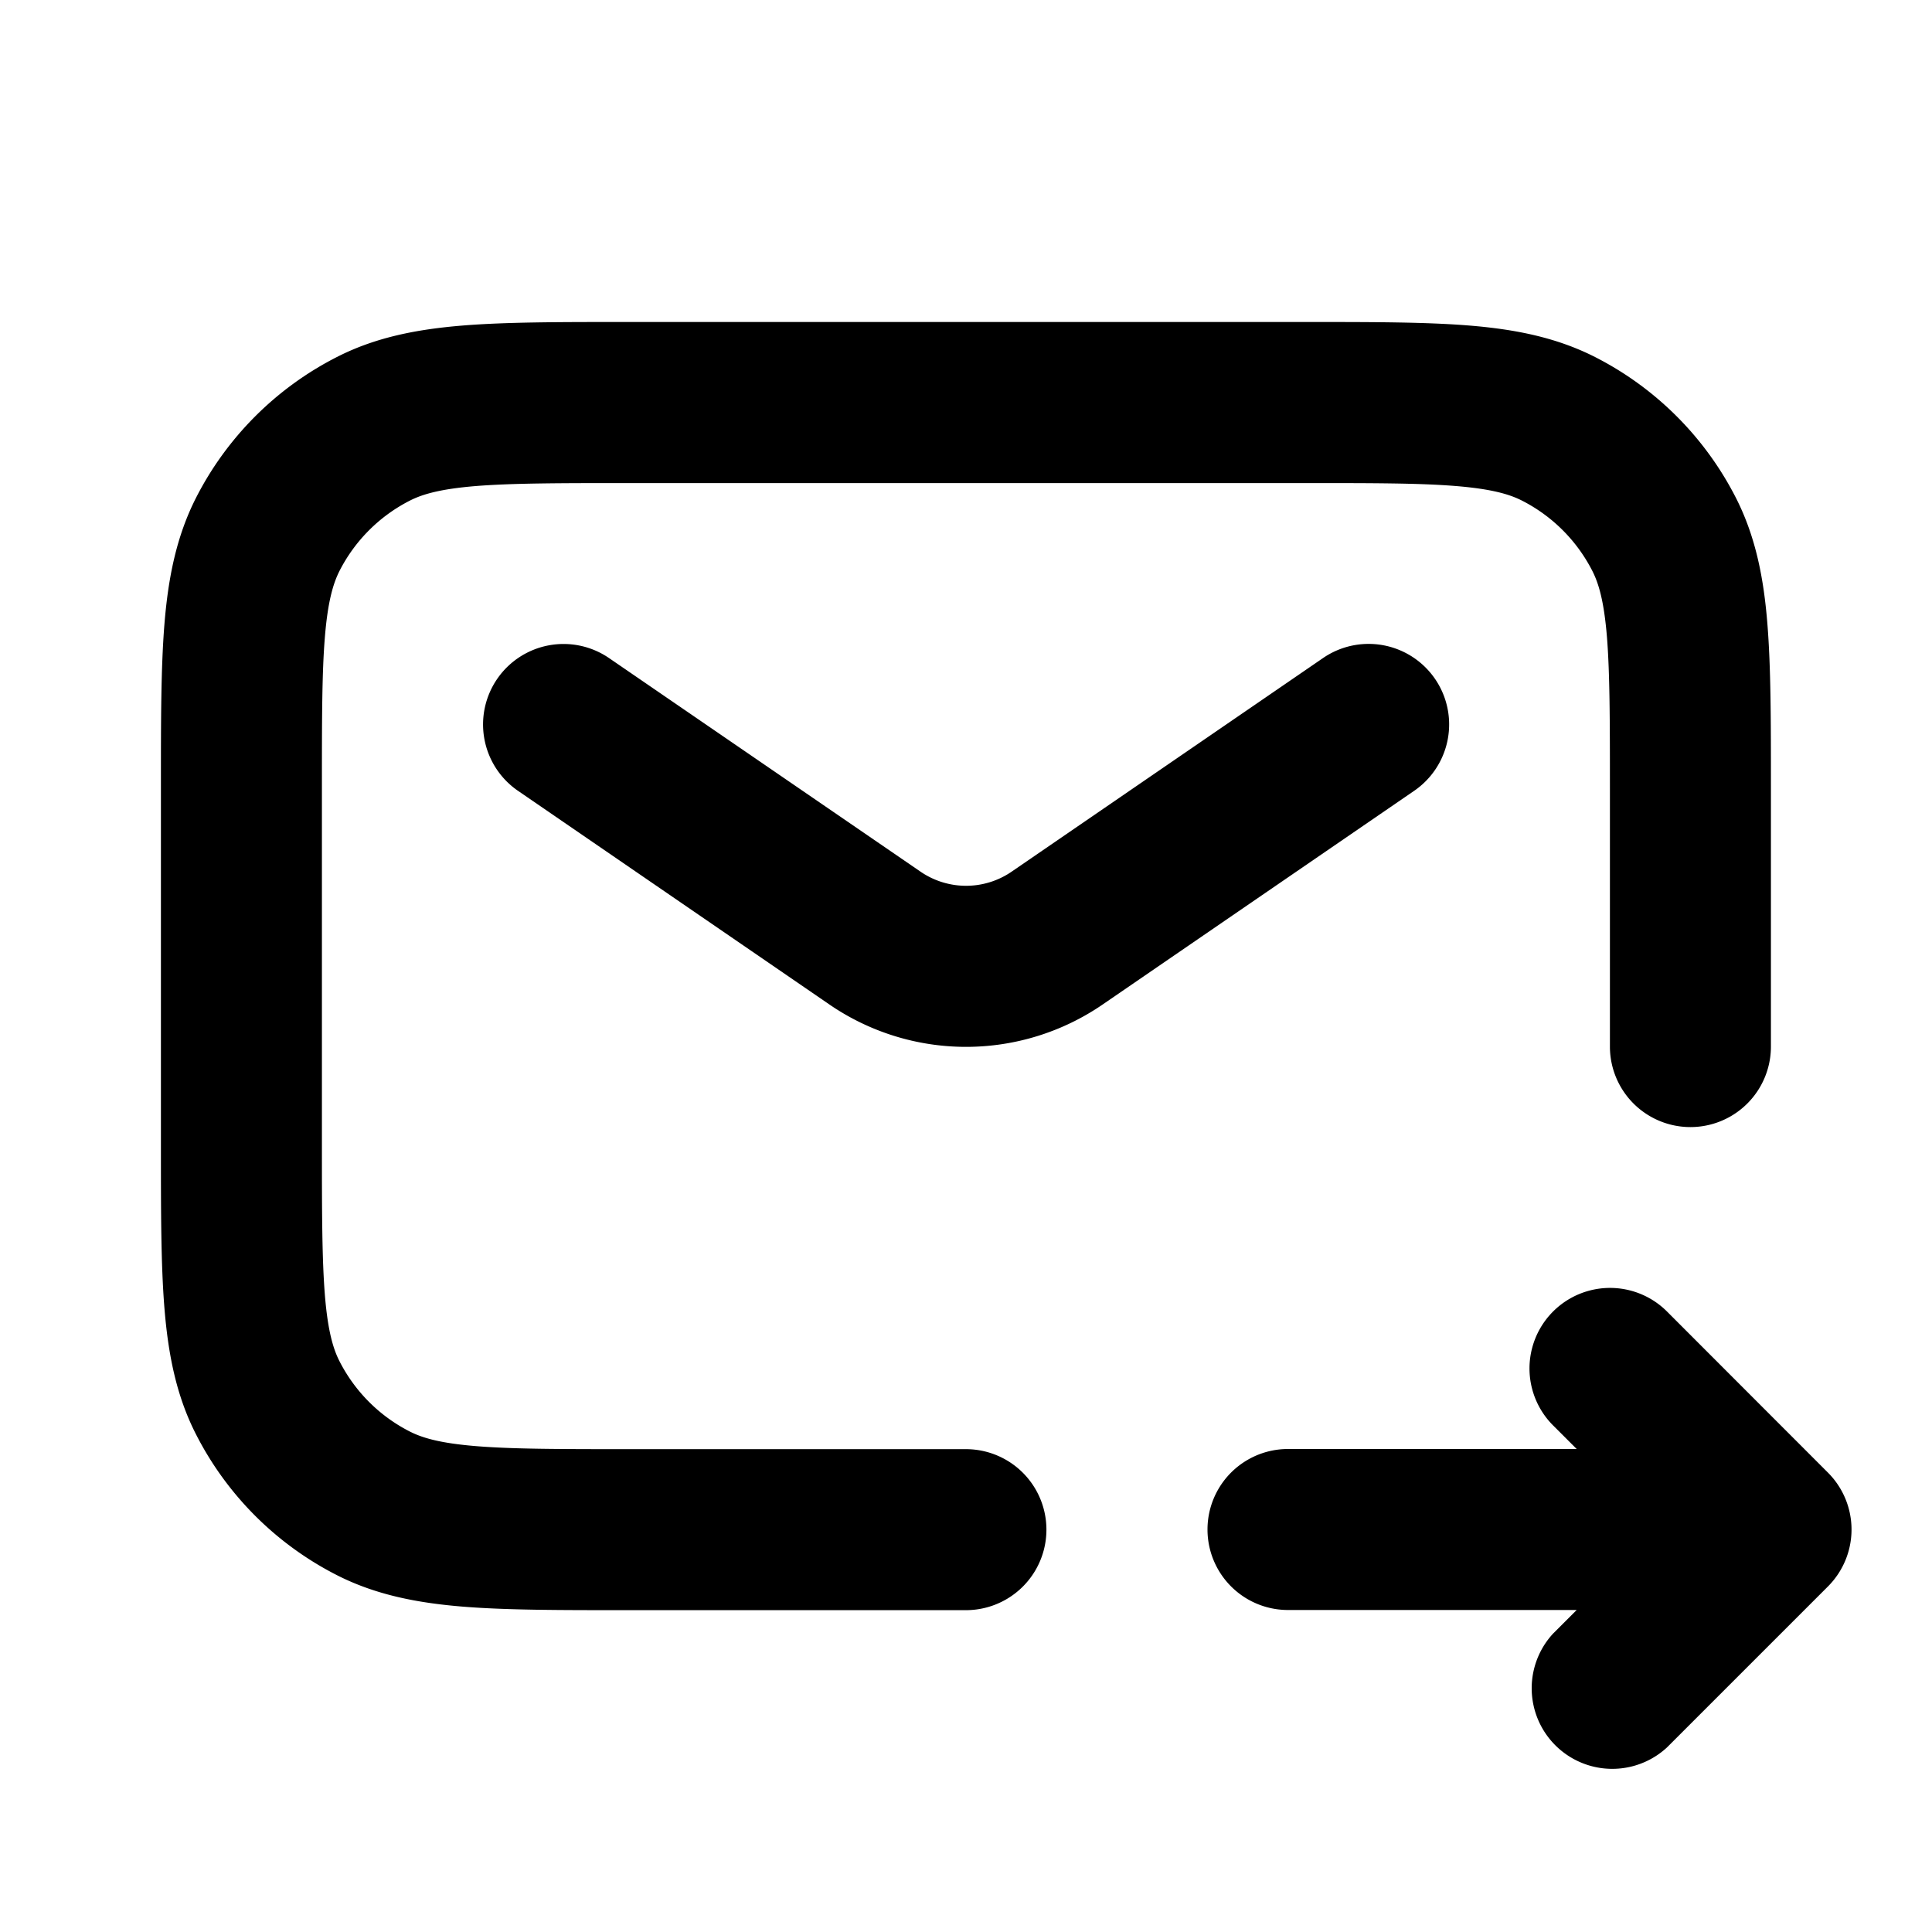 <svg xmlns="http://www.w3.org/2000/svg" width="24" height="24" fill="none"><path fill="currentColor" d="M22.707 18.293a1 1 0 0 1 0 1.415l-2 2a1.001 1.001 0 0 1-1.414-1.415l.293-.293H16a1 1 0 0 1 0-2h3.586l-.293-.293a1 1 0 1 1 1.415-1.415zM6.176 8.434a1 1 0 0 1 1.39-.259l3.869 2.653a1 1 0 0 0 1.132 0l3.869-2.654a1 1 0 0 1 1.131 1.65l-3.869 2.654a3 3 0 0 1-3.395 0L6.435 9.824a1 1 0 0 1-.259-1.39"/><path fill="currentColor" d="M7.759 4h8.482c.805 0 1.469 0 2.011.044.562.046 1.078.145 1.564.392a4 4 0 0 1 1.748 1.748c.247.485.346 1.002.391 1.564.044.542.044 1.205.044 2.011v3.242a1 1 0 0 1-2 0v-3.2c0-.857-.001-1.438-.037-1.889-.036-.439-.101-.662-.181-.819a2 2 0 0 0-.874-.874c-.157-.08-.38-.145-.819-.181-.45-.037-1.033-.037-1.889-.037h-8.4c-.857 0-1.439.001-1.889.037-.439.036-.662.101-.819.181a2 2 0 0 0-.874.874c-.079.157-.145.38-.181.819-.037.45-.037 1.033-.037 1.889v4.4c0 .857.001 1.439.037 1.889.036.439.101.662.181.819.192.377.498.683.874.874.157.08.38.145.819.181.45.037 1.033.038 1.889.038h4.2a1 1 0 0 1 0 2H7.758c-.805 0-1.469 0-2.011-.044-.562-.046-1.079-.145-1.564-.392a4 4 0 0 1-1.748-1.748c-.248-.485-.346-1.002-.392-1.564-.044-.541-.044-1.205-.044-2.011V9.76c0-.805 0-1.469.044-2.011.046-.562.145-1.079.392-1.565a4 4 0 0 1 1.748-1.748c.485-.248 1.002-.346 1.564-.392C6.289 4 6.953 4 7.759 4"/></svg>

